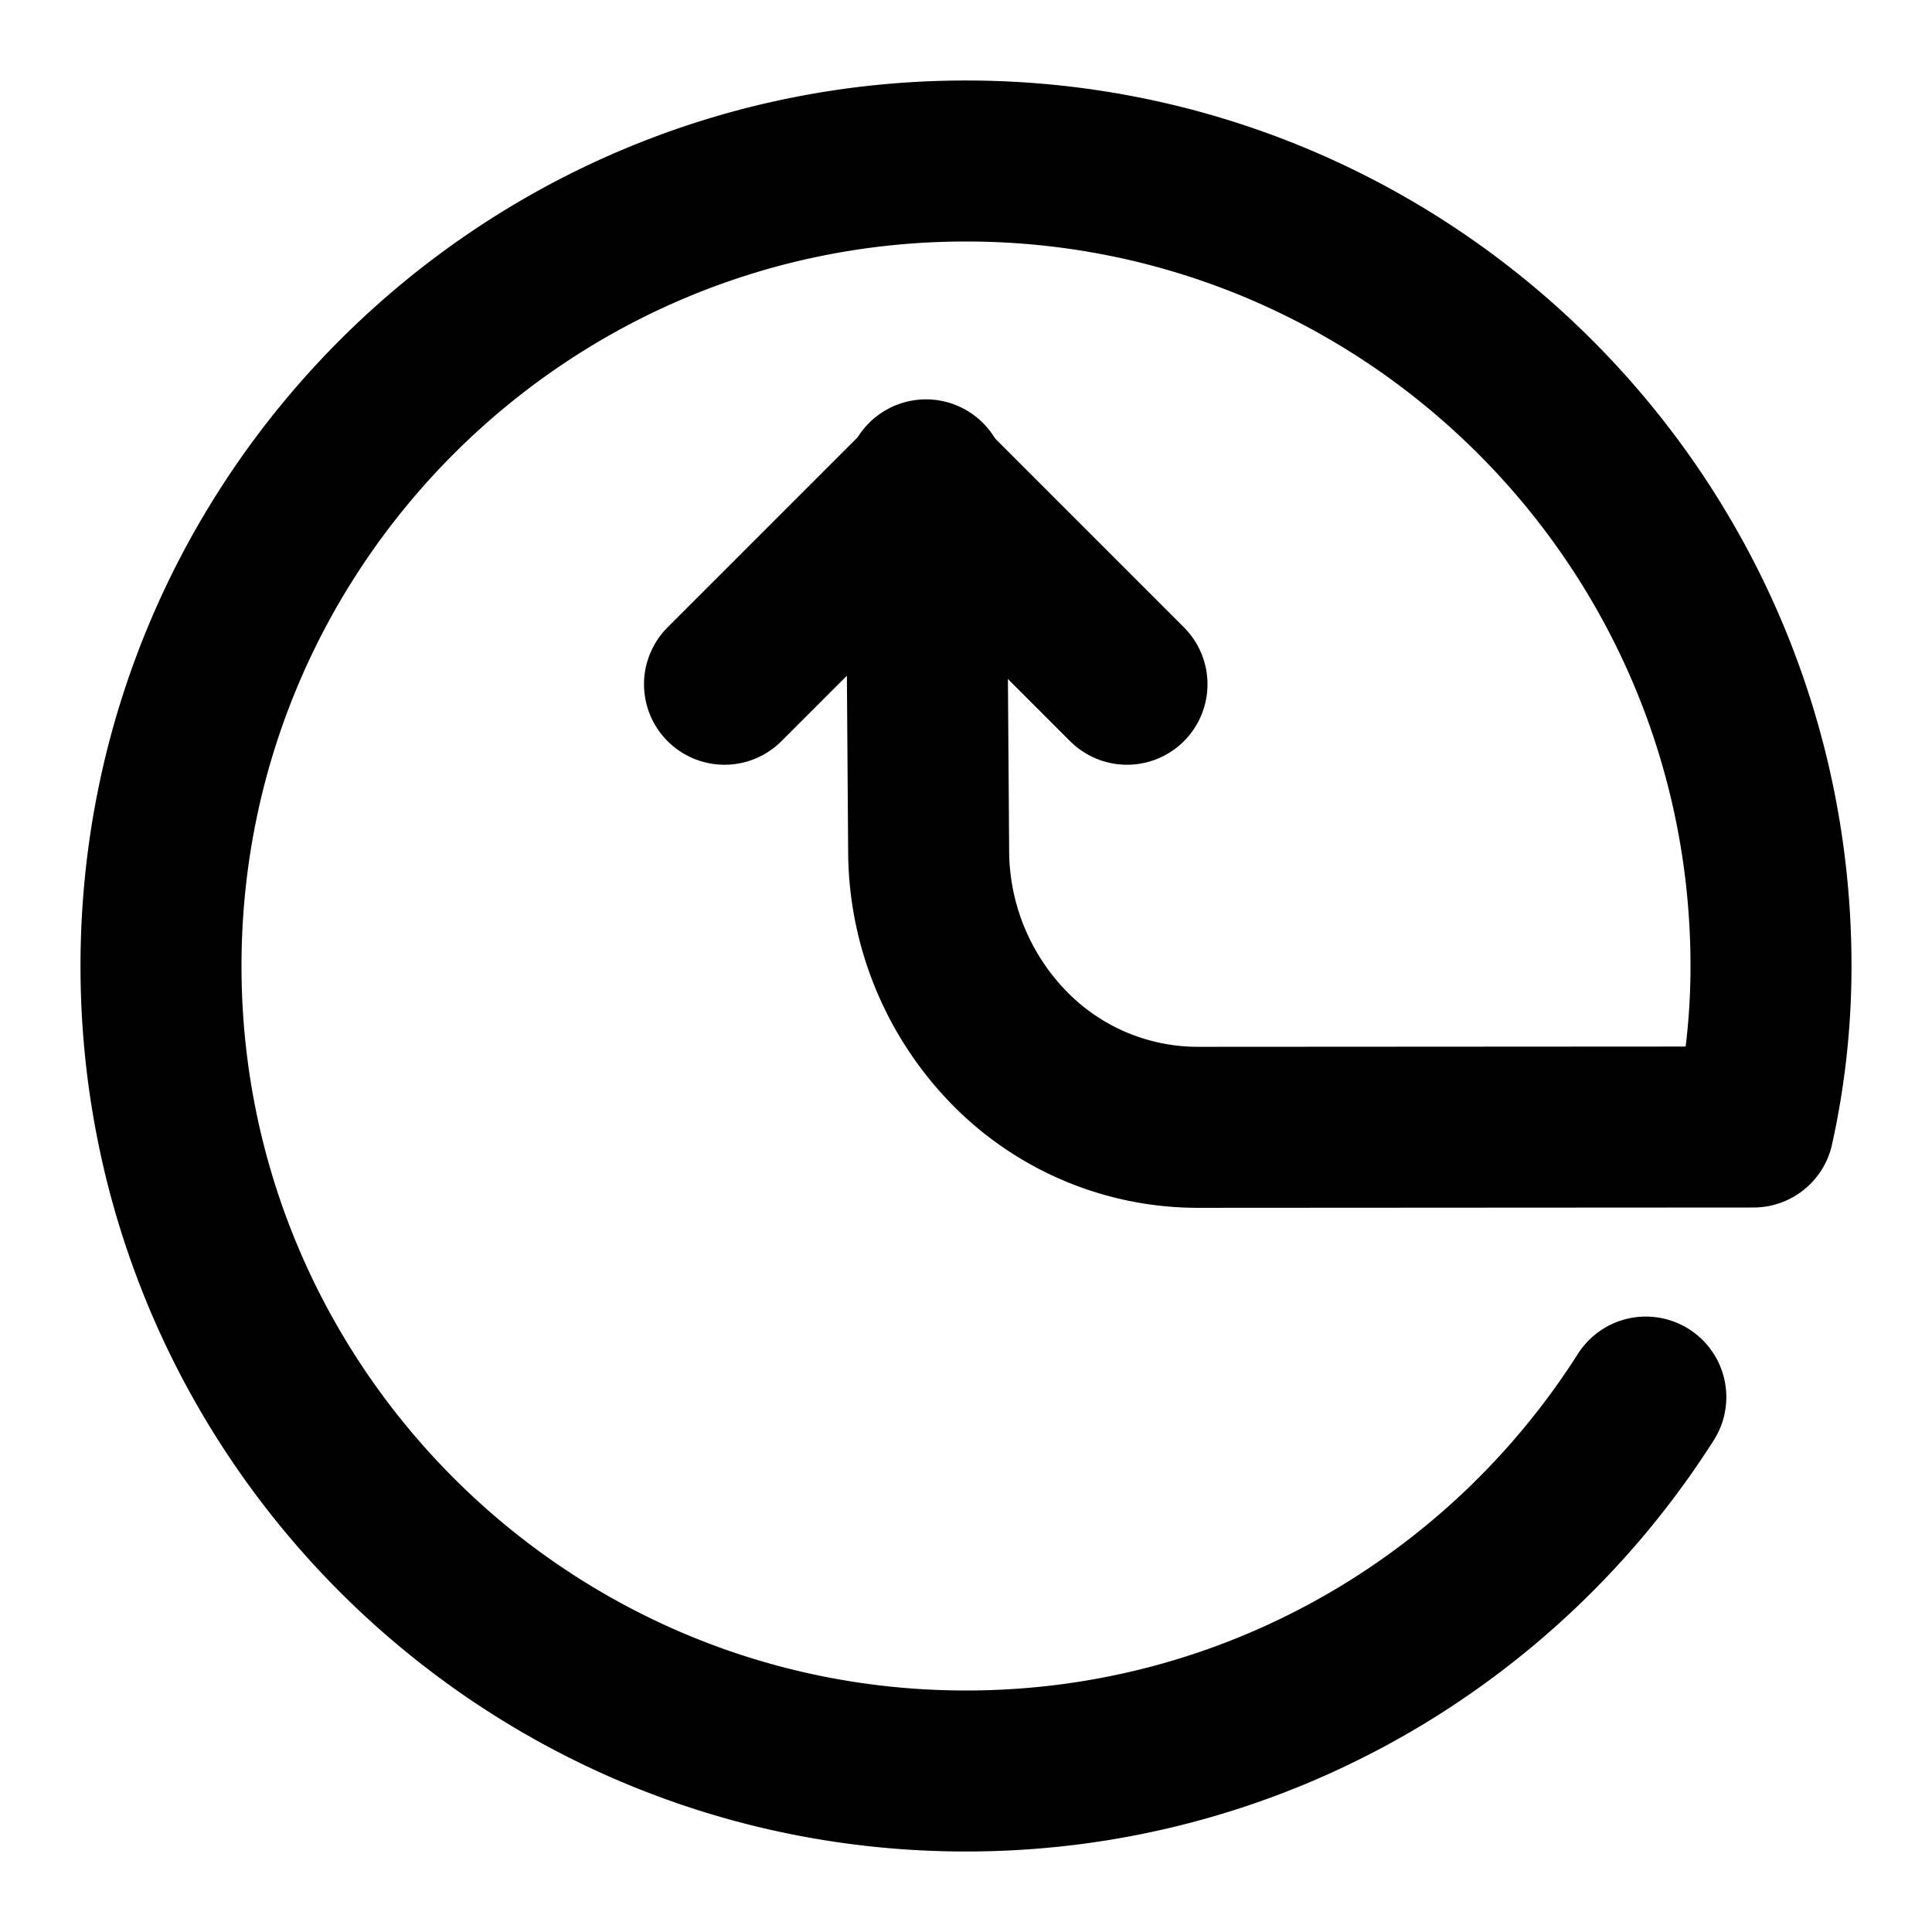 <svg viewBox="0 0 24 24" xmlns="http://www.w3.org/2000/svg" stroke-linecap="round" stroke-linejoin="round" stroke-width="2" stroke="currentColor" fill="none" class="ctx ctx-back-to-top"><path d="M11.503 5.961l.033 4.623c.006.909.364 1.779.998 2.43 0 0 0 0 0 0a3.276 3.276 0 002.35.99L21.782 14A9.223 9.223 0 0022 12c0-5.519-4.481-10-10-10S2 6.481 2 12s4.481 10 10 10c3.55 0 6.67-1.854 8.445-4.645"/><path d="M9 8.5L11.5 6 14 8.5"/></svg>